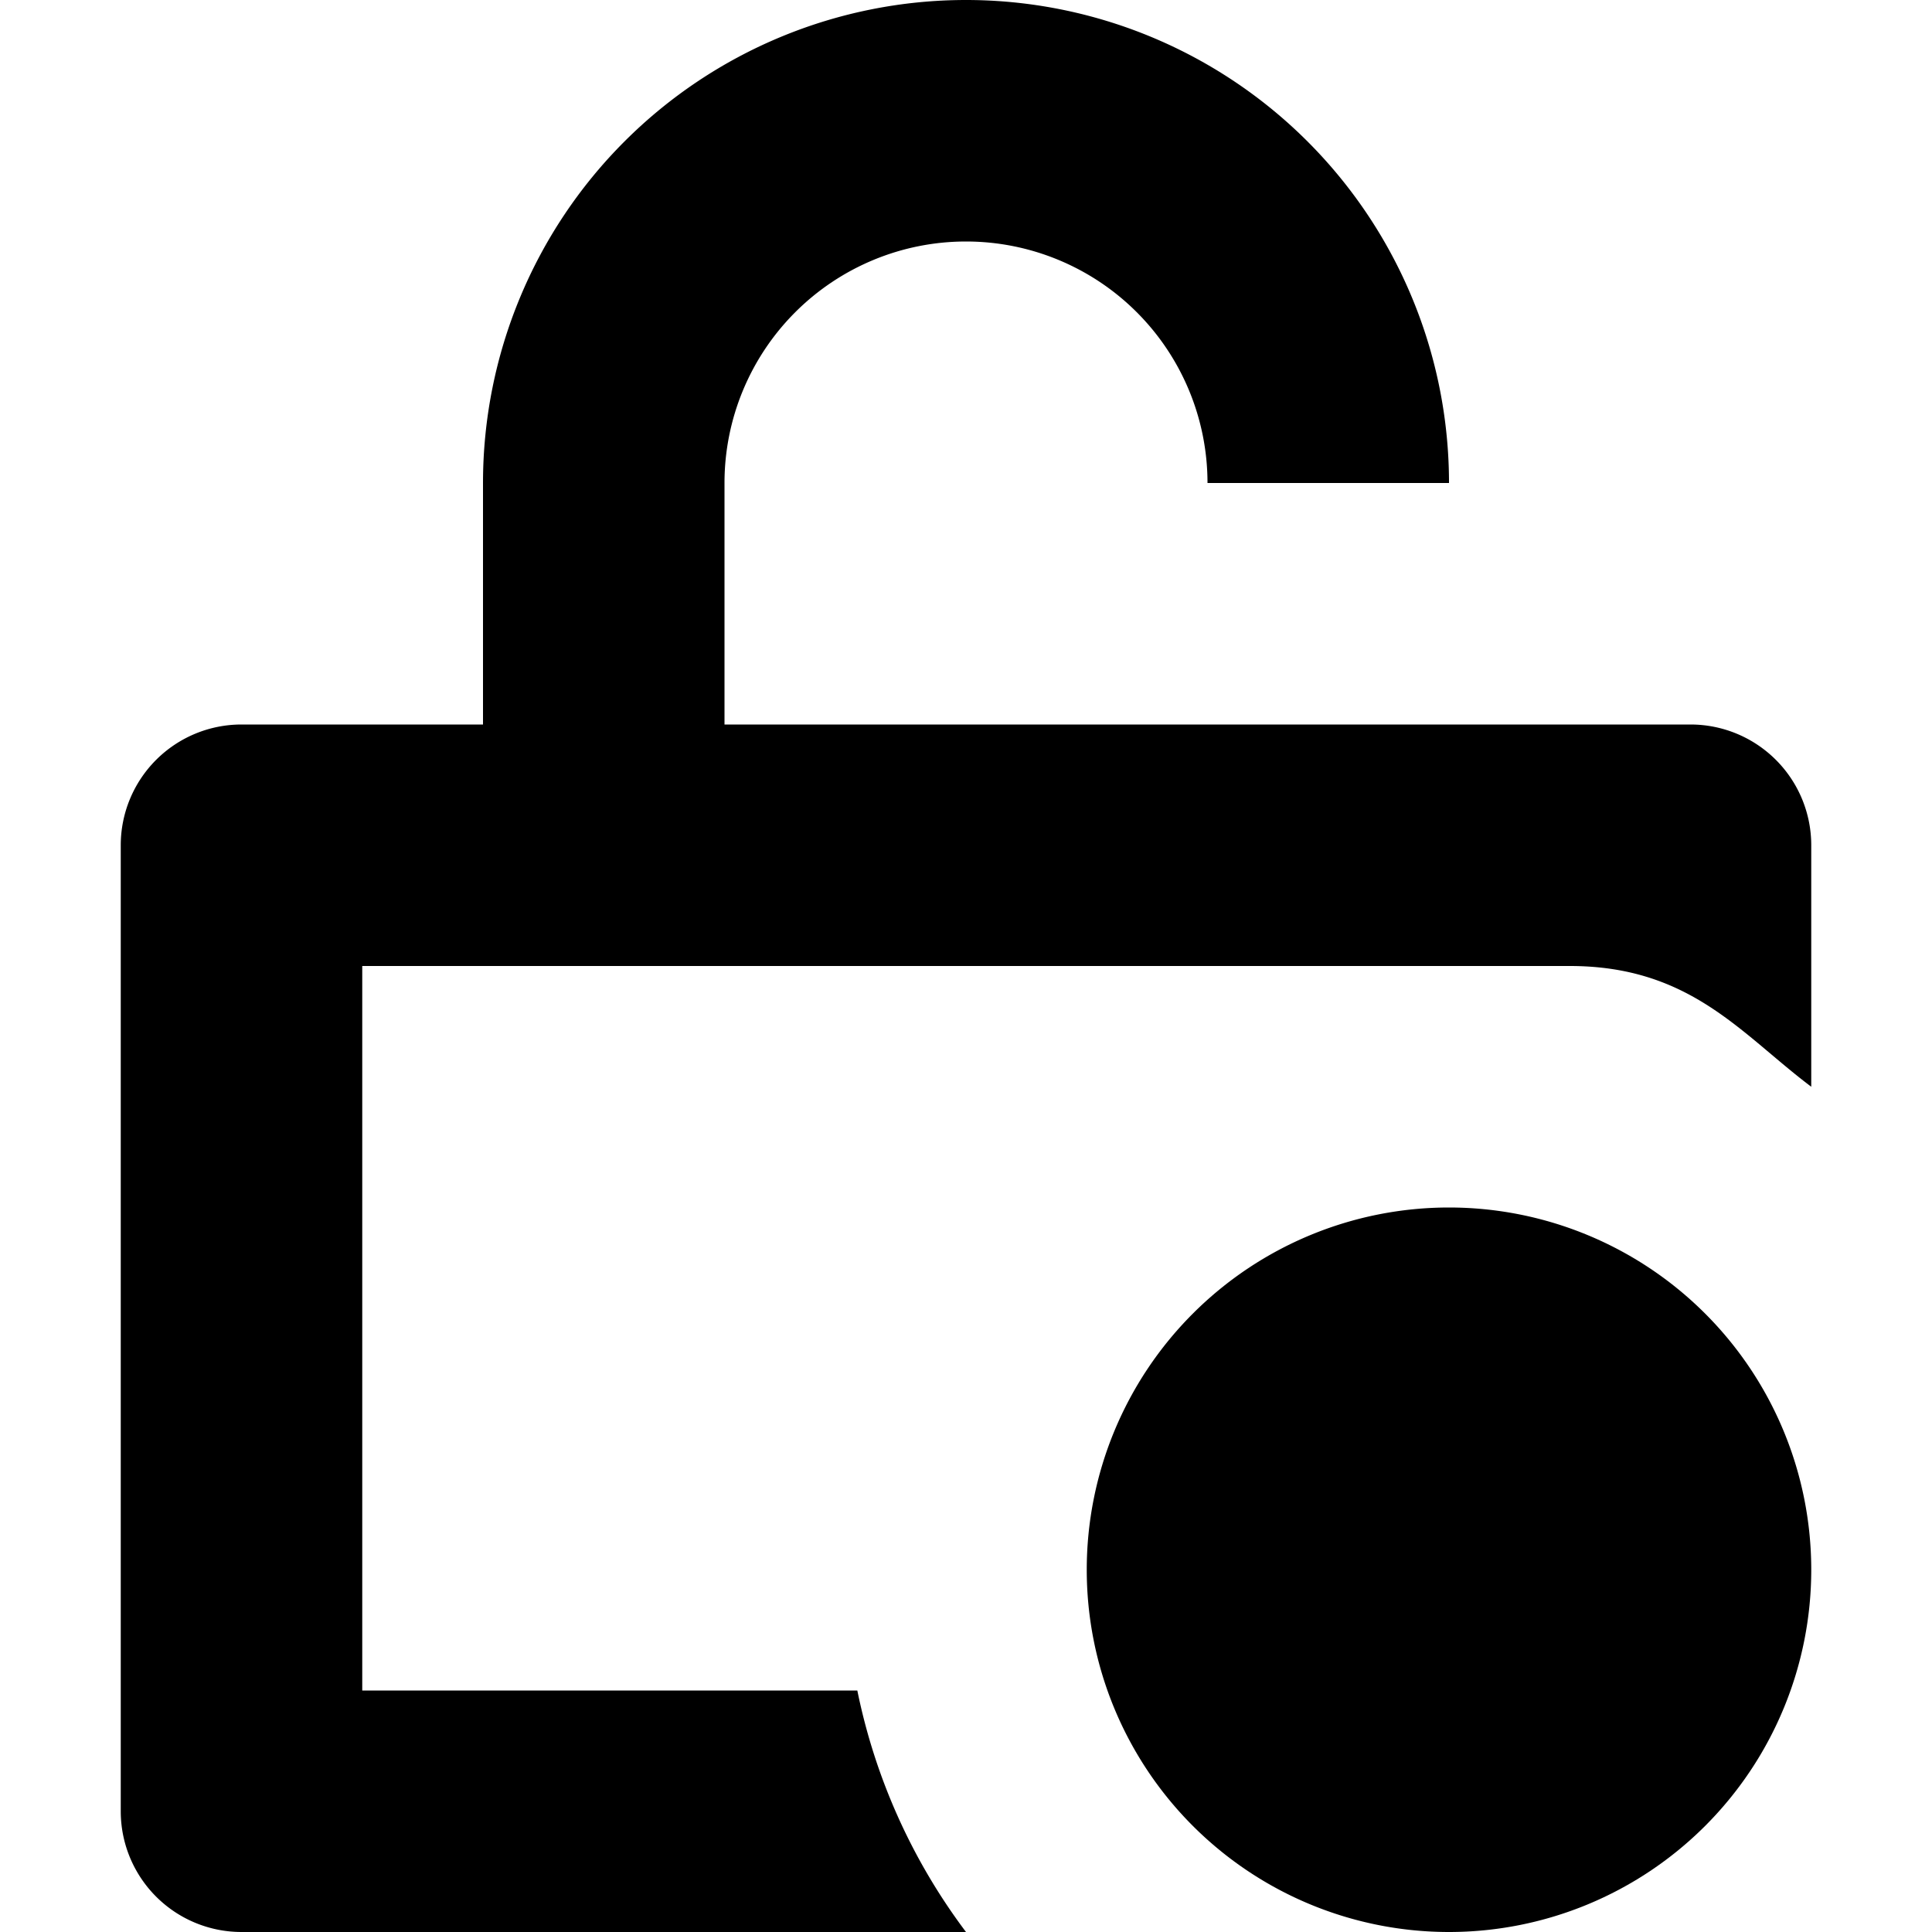 <svg width="16" height="16" fill="none" viewBox="0 0 16 16" xmlns="http://www.w3.org/2000/svg">
  <path fill="currentColor" d="M8 0a4 4 0 0 0-4 4v2H2a1 1 0 0 0-1 1v8a1 1 0 0 0 1 1h6a4.977 4.977 0 0 1-.9-2H3V8h10c1 0 1.419.563 2 1V7a1 1 0 0 0-1-1H6V4a2 2 0 1 1 4 0h2a4 4 0 0 0-4-4Z"/>
  <path fill="currentColor" d="M15 13a3 3 0 1 1-6 0 3 3 0 0 1 6 0Zm-1.525-1.146a.5.5 0 0 1 0 .707l-1.414 1.414a.5.5 0 0 1-.707 0l-.708-.707a.5.5 0 0 1 .708-.707l.353.353 1.06-1.06a.5.5 0 0 1 .708 0Z" clip-rule="evenodd"/>
</svg>
